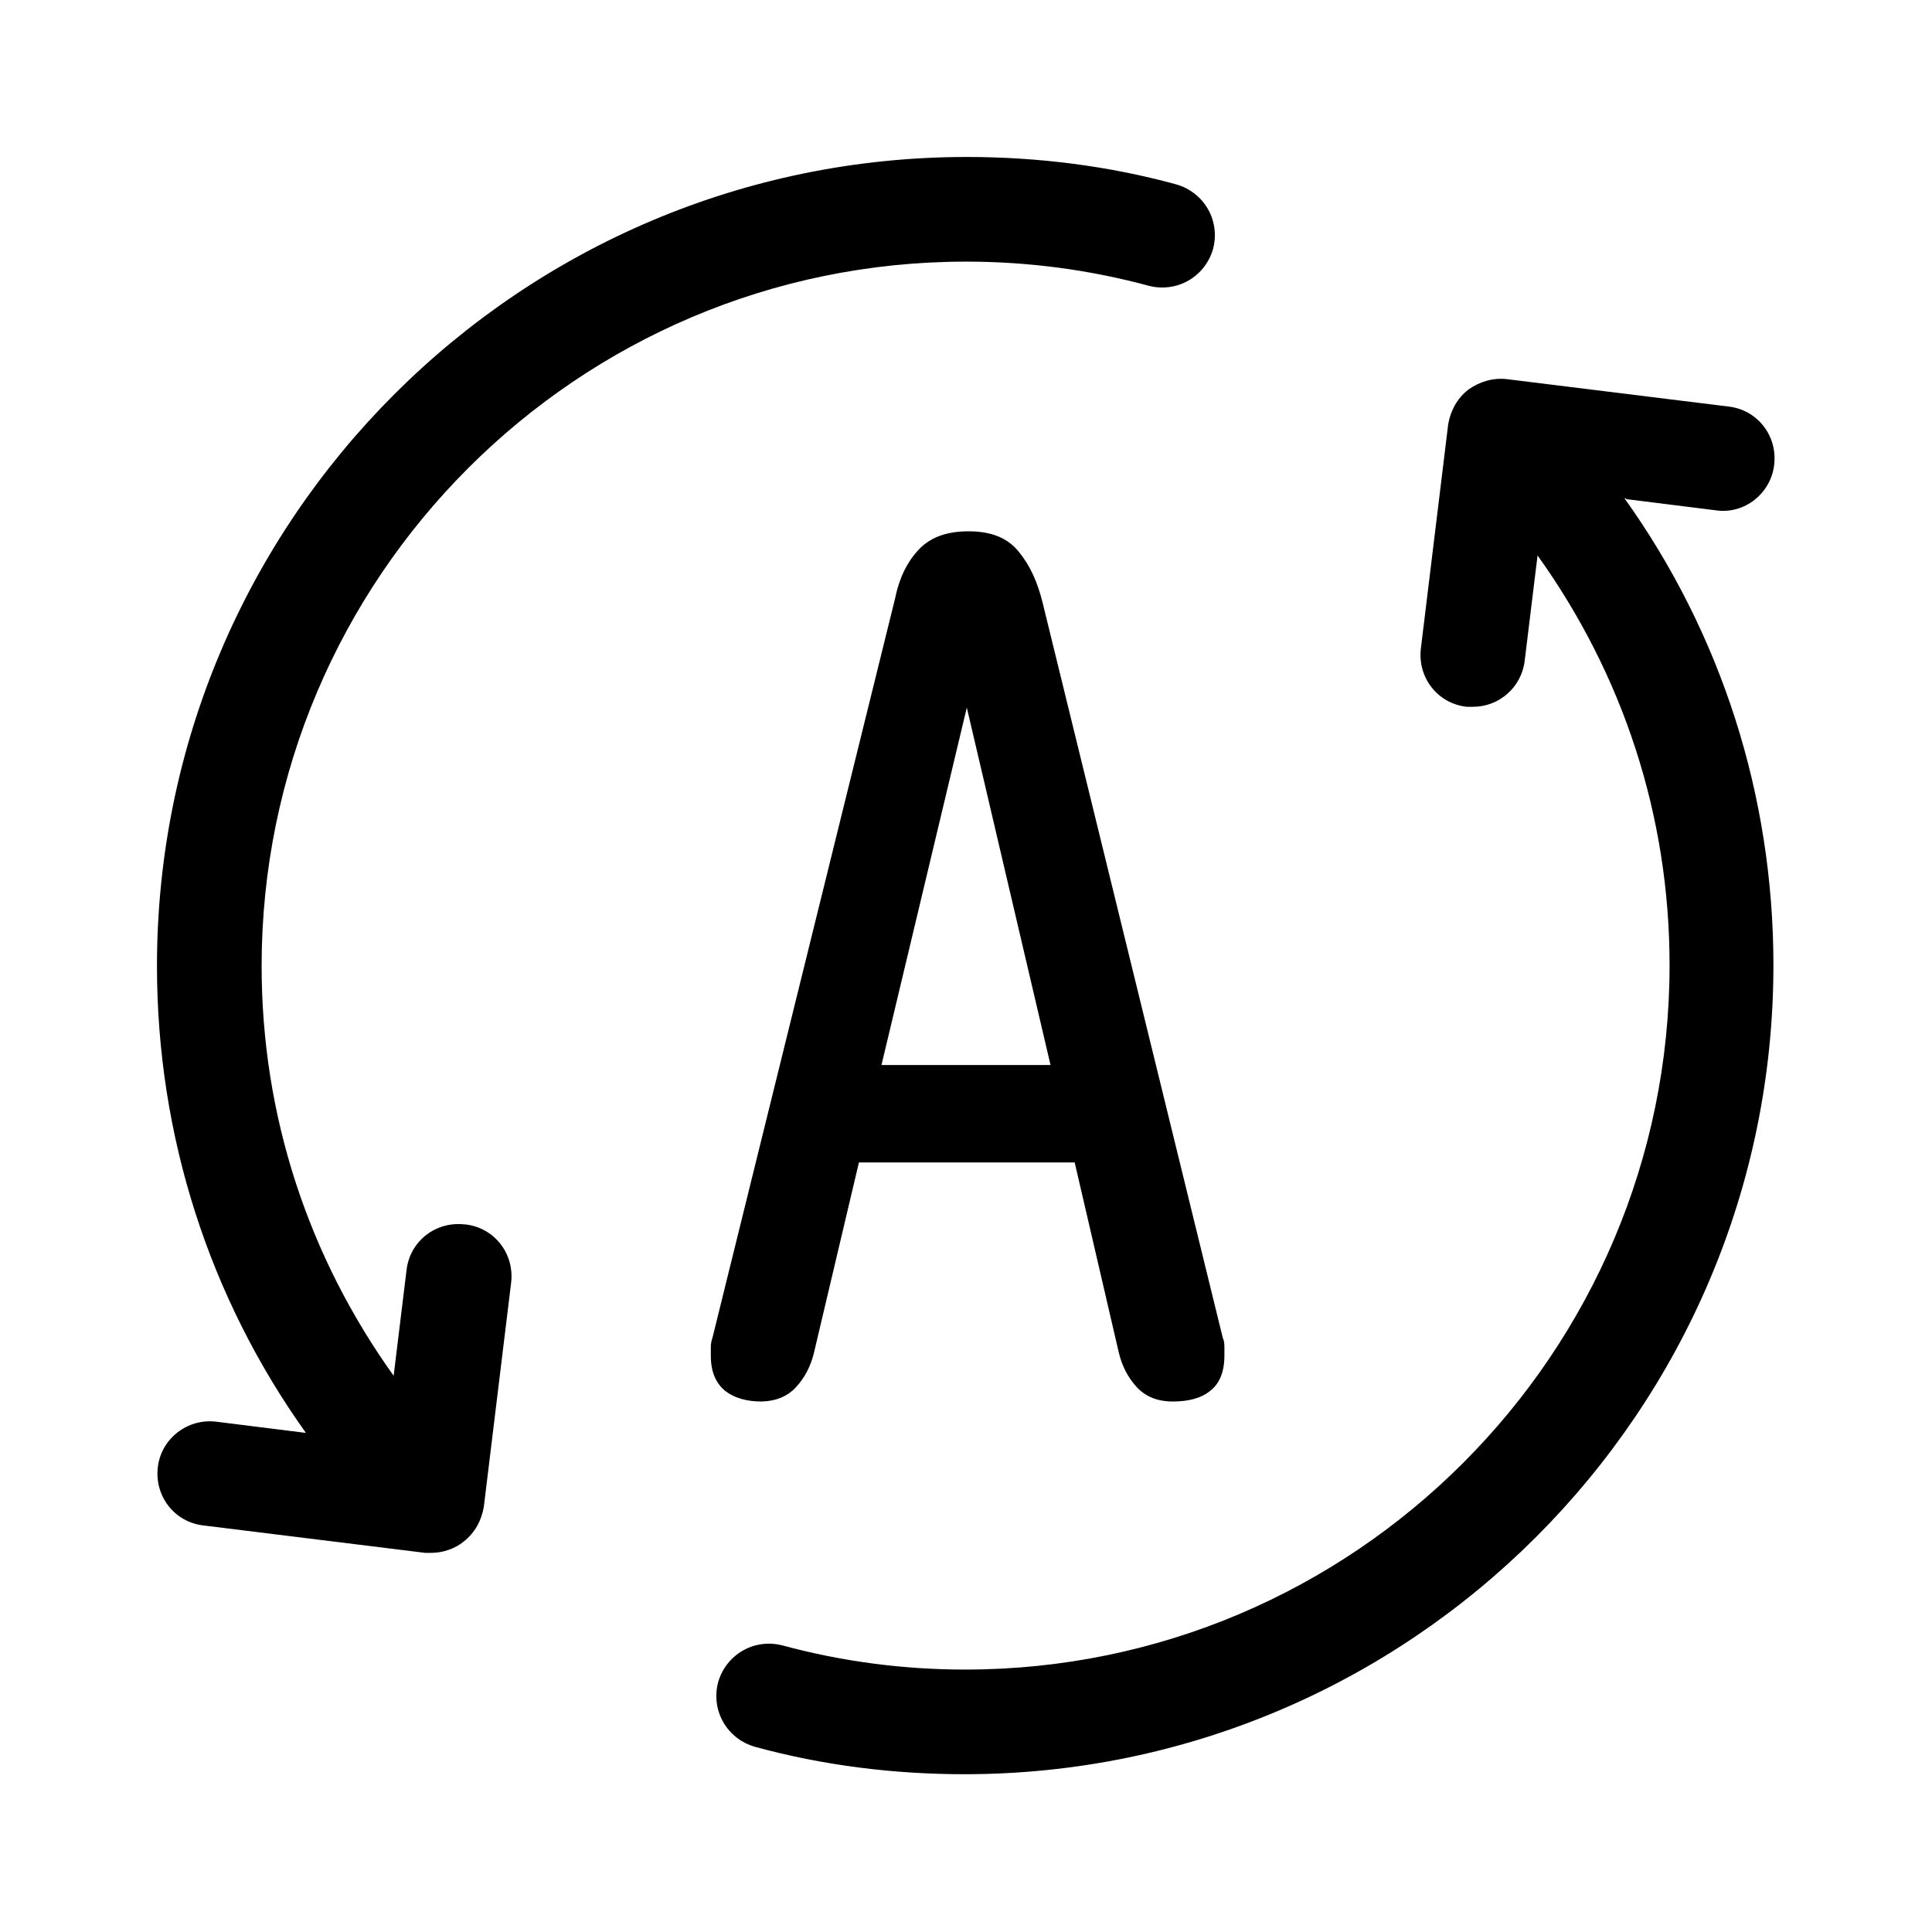 <?xml version="1.0" encoding="UTF-8"?>
<svg id="TL" xmlns="http://www.w3.org/2000/svg" viewBox="0 0 24 24">
  <path d="M20.2,6.2l1.12.14c.35.05.68-.21.72-.57.04-.36-.21-.68-.57-.72l-2.75-.34c-.17-.02-.34.03-.48.13-.14.11-.22.26-.25.43l-.34,2.79c-.04.36.21.68.57.72h.08c.32,0,.6-.24.64-.57l.16-1.31c1.06,1.48,1.64,3.23,1.64,5.09,0,4.82-3.92,8.75-8.75,8.75-.77,0-1.53-.1-2.27-.3-.35-.09-.7.11-.8.46-.09.35.11.7.46.8.84.23,1.72.34,2.6.34,5.54,0,10.05-4.51,10.05-10.05,0-2.11-.65-4.12-1.85-5.8h.02Z"/>
  <path d="M5.78,15.21h-.01c-.36-.04-.68.21-.72.57l-.16,1.31c-1.06-1.48-1.64-3.23-1.64-5.09C3.25,7.18,7.17,3.25,12,3.25c.77,0,1.53.1,2.27.3.35.09.7-.11.8-.46.09-.35-.11-.7-.46-.8-.84-.23-1.72-.34-2.6-.34C6.46,1.95,1.95,6.46,1.95,12c0,2.11.65,4.12,1.85,5.8l-1.12-.14c-.35-.04-.68.21-.72.57-.04.36.21.68.57.72l2.75.34h.08c.14,0,.29-.05.4-.14.14-.11.22-.26.25-.43l.34-2.79c.04-.36-.21-.68-.57-.72Z"/>
  <path d="M9.44,17.41c.19,0,.34-.06.45-.18.11-.12.18-.26.22-.42l.56-2.37h2.68l.55,2.37c.04.16.11.3.22.42.11.12.26.18.45.18s.35-.04.46-.13c.12-.09.18-.24.18-.44,0-.02,0-.06,0-.11,0-.06-.01-.09-.02-.11l-2.24-9.14c-.06-.24-.15-.45-.29-.62-.14-.18-.35-.26-.63-.26s-.48.08-.62.23c-.14.15-.24.35-.29.6l-2.27,9.19s-.02.05-.02.11c0,.06,0,.09,0,.11,0,.2.06.34.18.44.12.09.27.13.45.13ZM12.01,8.79l1.04,4.44h-2.1l1.06-4.44Z"/>
</svg>